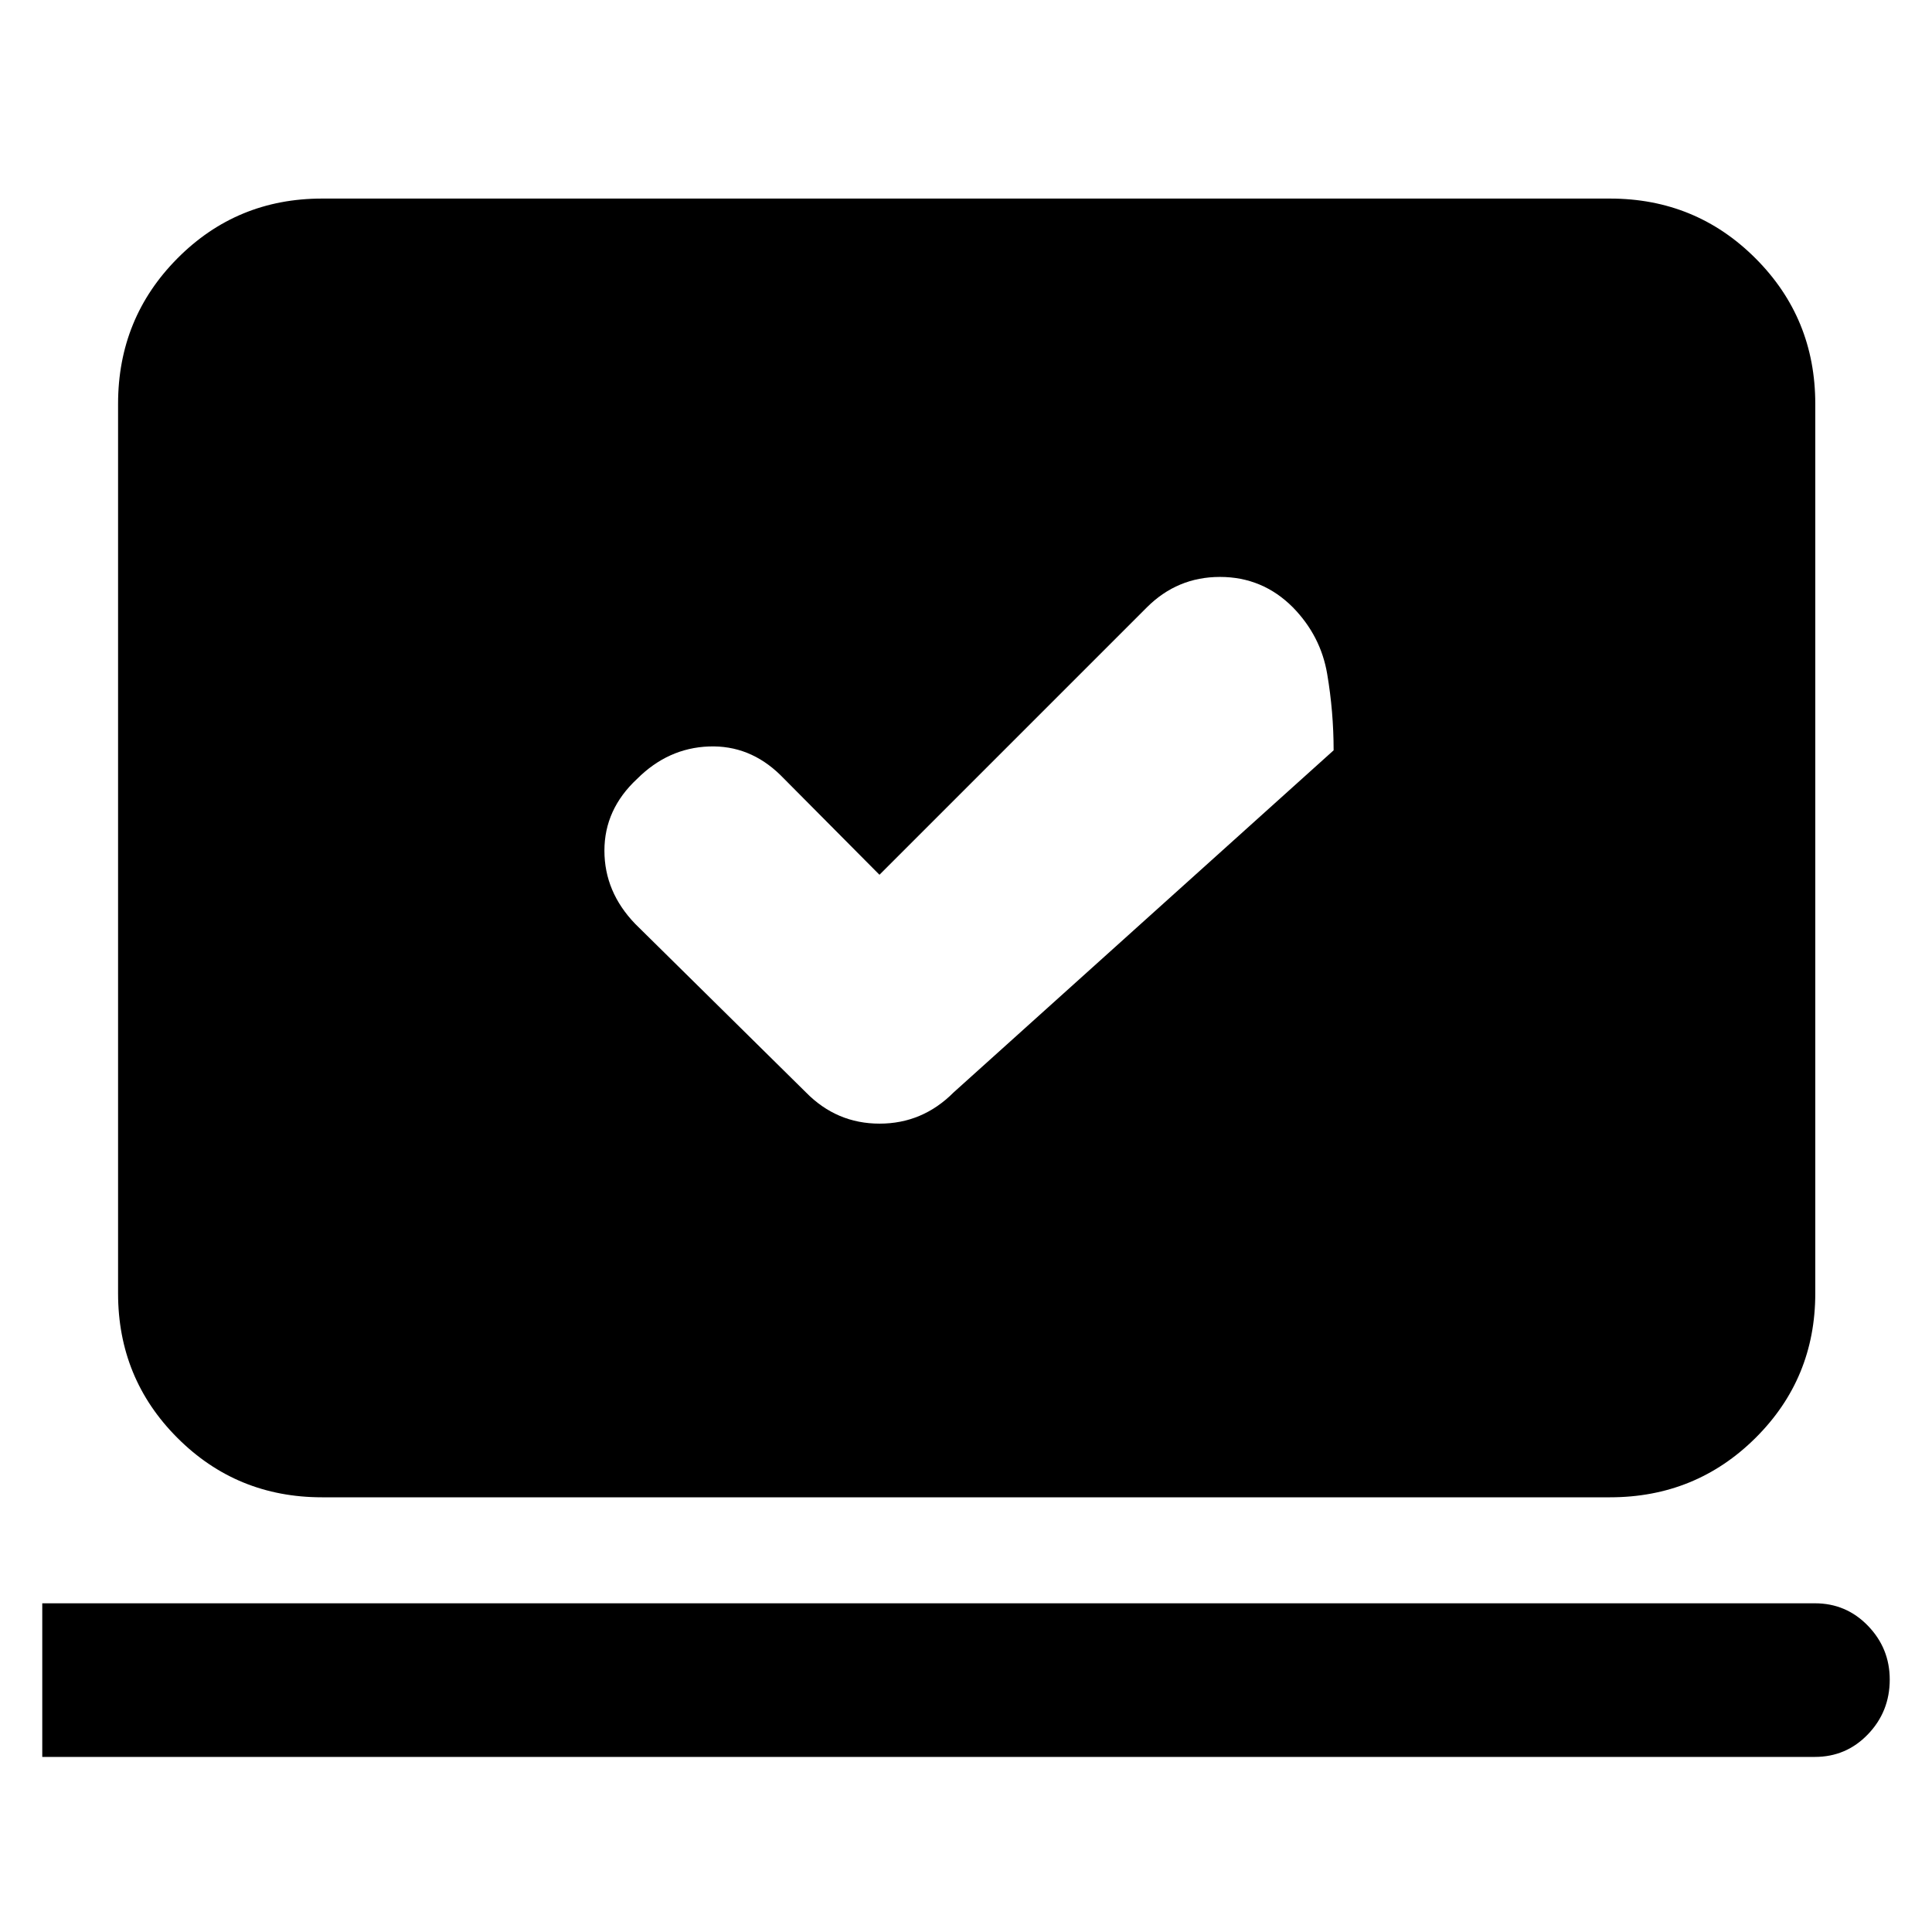 <svg xmlns="http://www.w3.org/2000/svg" height="40" viewBox="0 -960 960 960" width="40"><path d="m437-525.33-49.17-49.5q-15.33-15-35.61-14.25-20.29.75-35.7 16.15-16.19 15.1-16.19 35.6t15.28 36.38l84.89 83.78q15.23 15.5 36.56 15.5 21.33 0 36.77-15.5l188.84-170q0-19.15-3.21-38.03-3.22-18.88-17.01-32.99-15.07-15.14-36.26-15.14-21.19 0-36.33 15.14L437-525.33ZM21-87v-76.33h880.83q15.55 0 26.36 11.19Q939-140.95 939-125.43q0 15.9-10.81 27.17Q917.38-87 901.83-87H21Zm139-129q-42.33 0-71.83-29.5-29.5-29.51-29.5-71.83v-442q0-42.6 29.5-72.3 29.5-29.7 71.83-29.7h640q42.6 0 72.3 29.7 29.7 29.7 29.7 72.3v442q0 42.32-29.7 71.83Q842.6-216 800-216H160Z"/></svg>